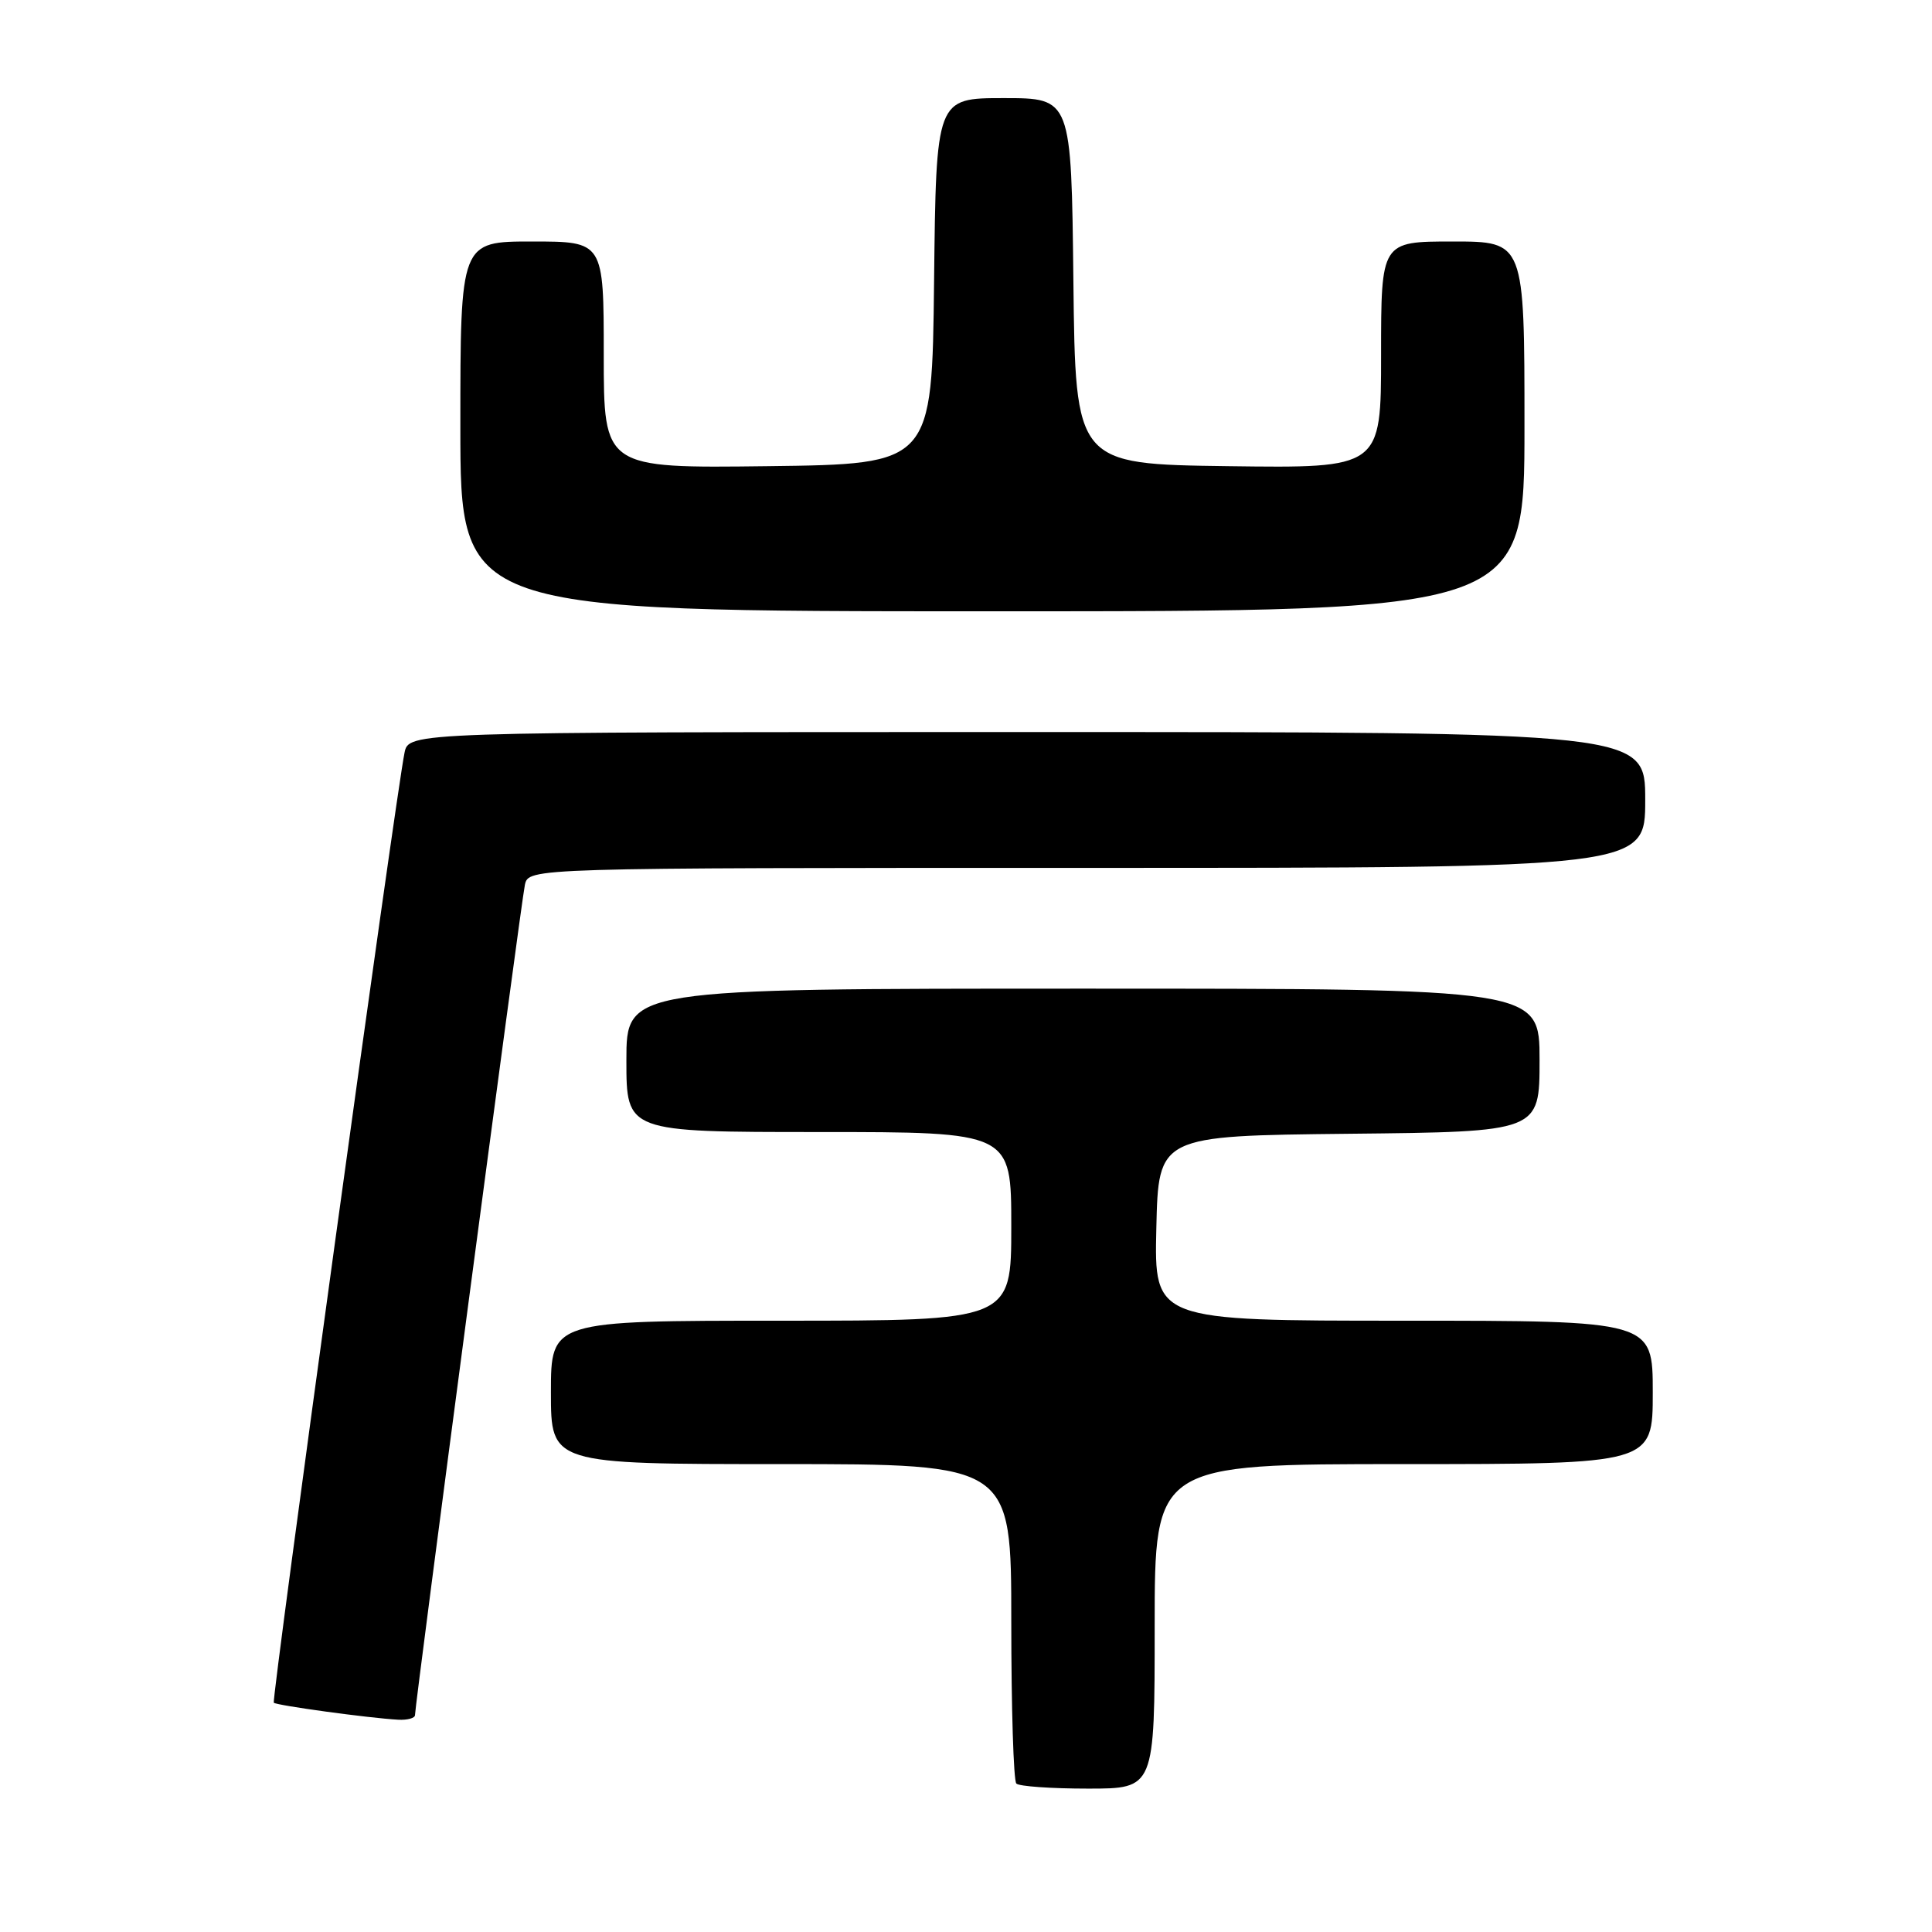 <?xml version="1.0" encoding="UTF-8" standalone="no"?>
<!DOCTYPE svg PUBLIC "-//W3C//DTD SVG 1.1//EN" "http://www.w3.org/Graphics/SVG/1.1/DTD/svg11.dtd" >
<svg xmlns="http://www.w3.org/2000/svg" xmlns:xlink="http://www.w3.org/1999/xlink" version="1.1" viewBox="0 0 256 256">
 <g >
 <path fill="currentColor"
d=" M 153.00 215.50 C 153.00 194.00 153.00 194.00 186.00 194.00 C 219.00 194.00 219.00 194.00 219.00 184.50 C 219.00 175.00 219.00 175.00 185.97 175.00 C 152.94 175.00 152.94 175.00 153.22 162.75 C 153.50 150.50 153.50 150.50 178.75 150.23 C 204.00 149.97 204.00 149.97 204.00 140.48 C 204.00 131.00 204.00 131.00 143.50 131.00 C 83.00 131.00 83.00 131.00 83.00 140.50 C 83.00 150.00 83.00 150.00 108.50 150.00 C 134.00 150.00 134.00 150.00 134.00 162.50 C 134.00 175.00 134.00 175.00 103.50 175.00 C 73.00 175.00 73.00 175.00 73.00 184.50 C 73.00 194.00 73.00 194.00 103.50 194.00 C 134.00 194.00 134.00 194.00 134.00 214.83 C 134.00 226.29 134.30 235.97 134.67 236.33 C 135.03 236.70 139.31 237.00 144.17 237.00 C 153.00 237.00 153.00 237.00 153.00 215.50 Z  M 54.99 227.25 C 54.99 225.84 69.05 119.51 69.55 117.25 C 70.04 115.00 70.04 115.00 144.02 115.00 C 218.00 115.00 218.00 115.00 218.00 106.00 C 218.00 97.00 218.00 97.00 136.08 97.00 C 54.16 97.00 54.16 97.00 53.60 99.75 C 52.43 105.46 35.95 225.28 36.28 225.62 C 36.65 225.98 48.84 227.65 52.75 227.87 C 53.99 227.94 55.00 227.66 54.99 227.25 Z  M 202.00 56.50 C 202.00 32.00 202.00 32.00 192.50 32.00 C 183.00 32.00 183.00 32.00 183.00 47.02 C 183.00 62.04 183.00 62.04 162.75 61.77 C 142.50 61.50 142.50 61.50 142.23 37.25 C 141.96 13.00 141.96 13.00 133.00 13.00 C 124.04 13.00 124.04 13.00 123.77 37.25 C 123.50 61.50 123.50 61.50 101.75 61.77 C 80.00 62.04 80.00 62.04 80.00 47.02 C 80.00 32.00 80.00 32.00 70.50 32.00 C 61.00 32.00 61.00 32.00 61.00 56.50 C 61.00 81.00 61.00 81.00 131.50 81.00 C 202.00 81.00 202.00 81.00 202.00 56.50 Z "/>
</g>
</svg>